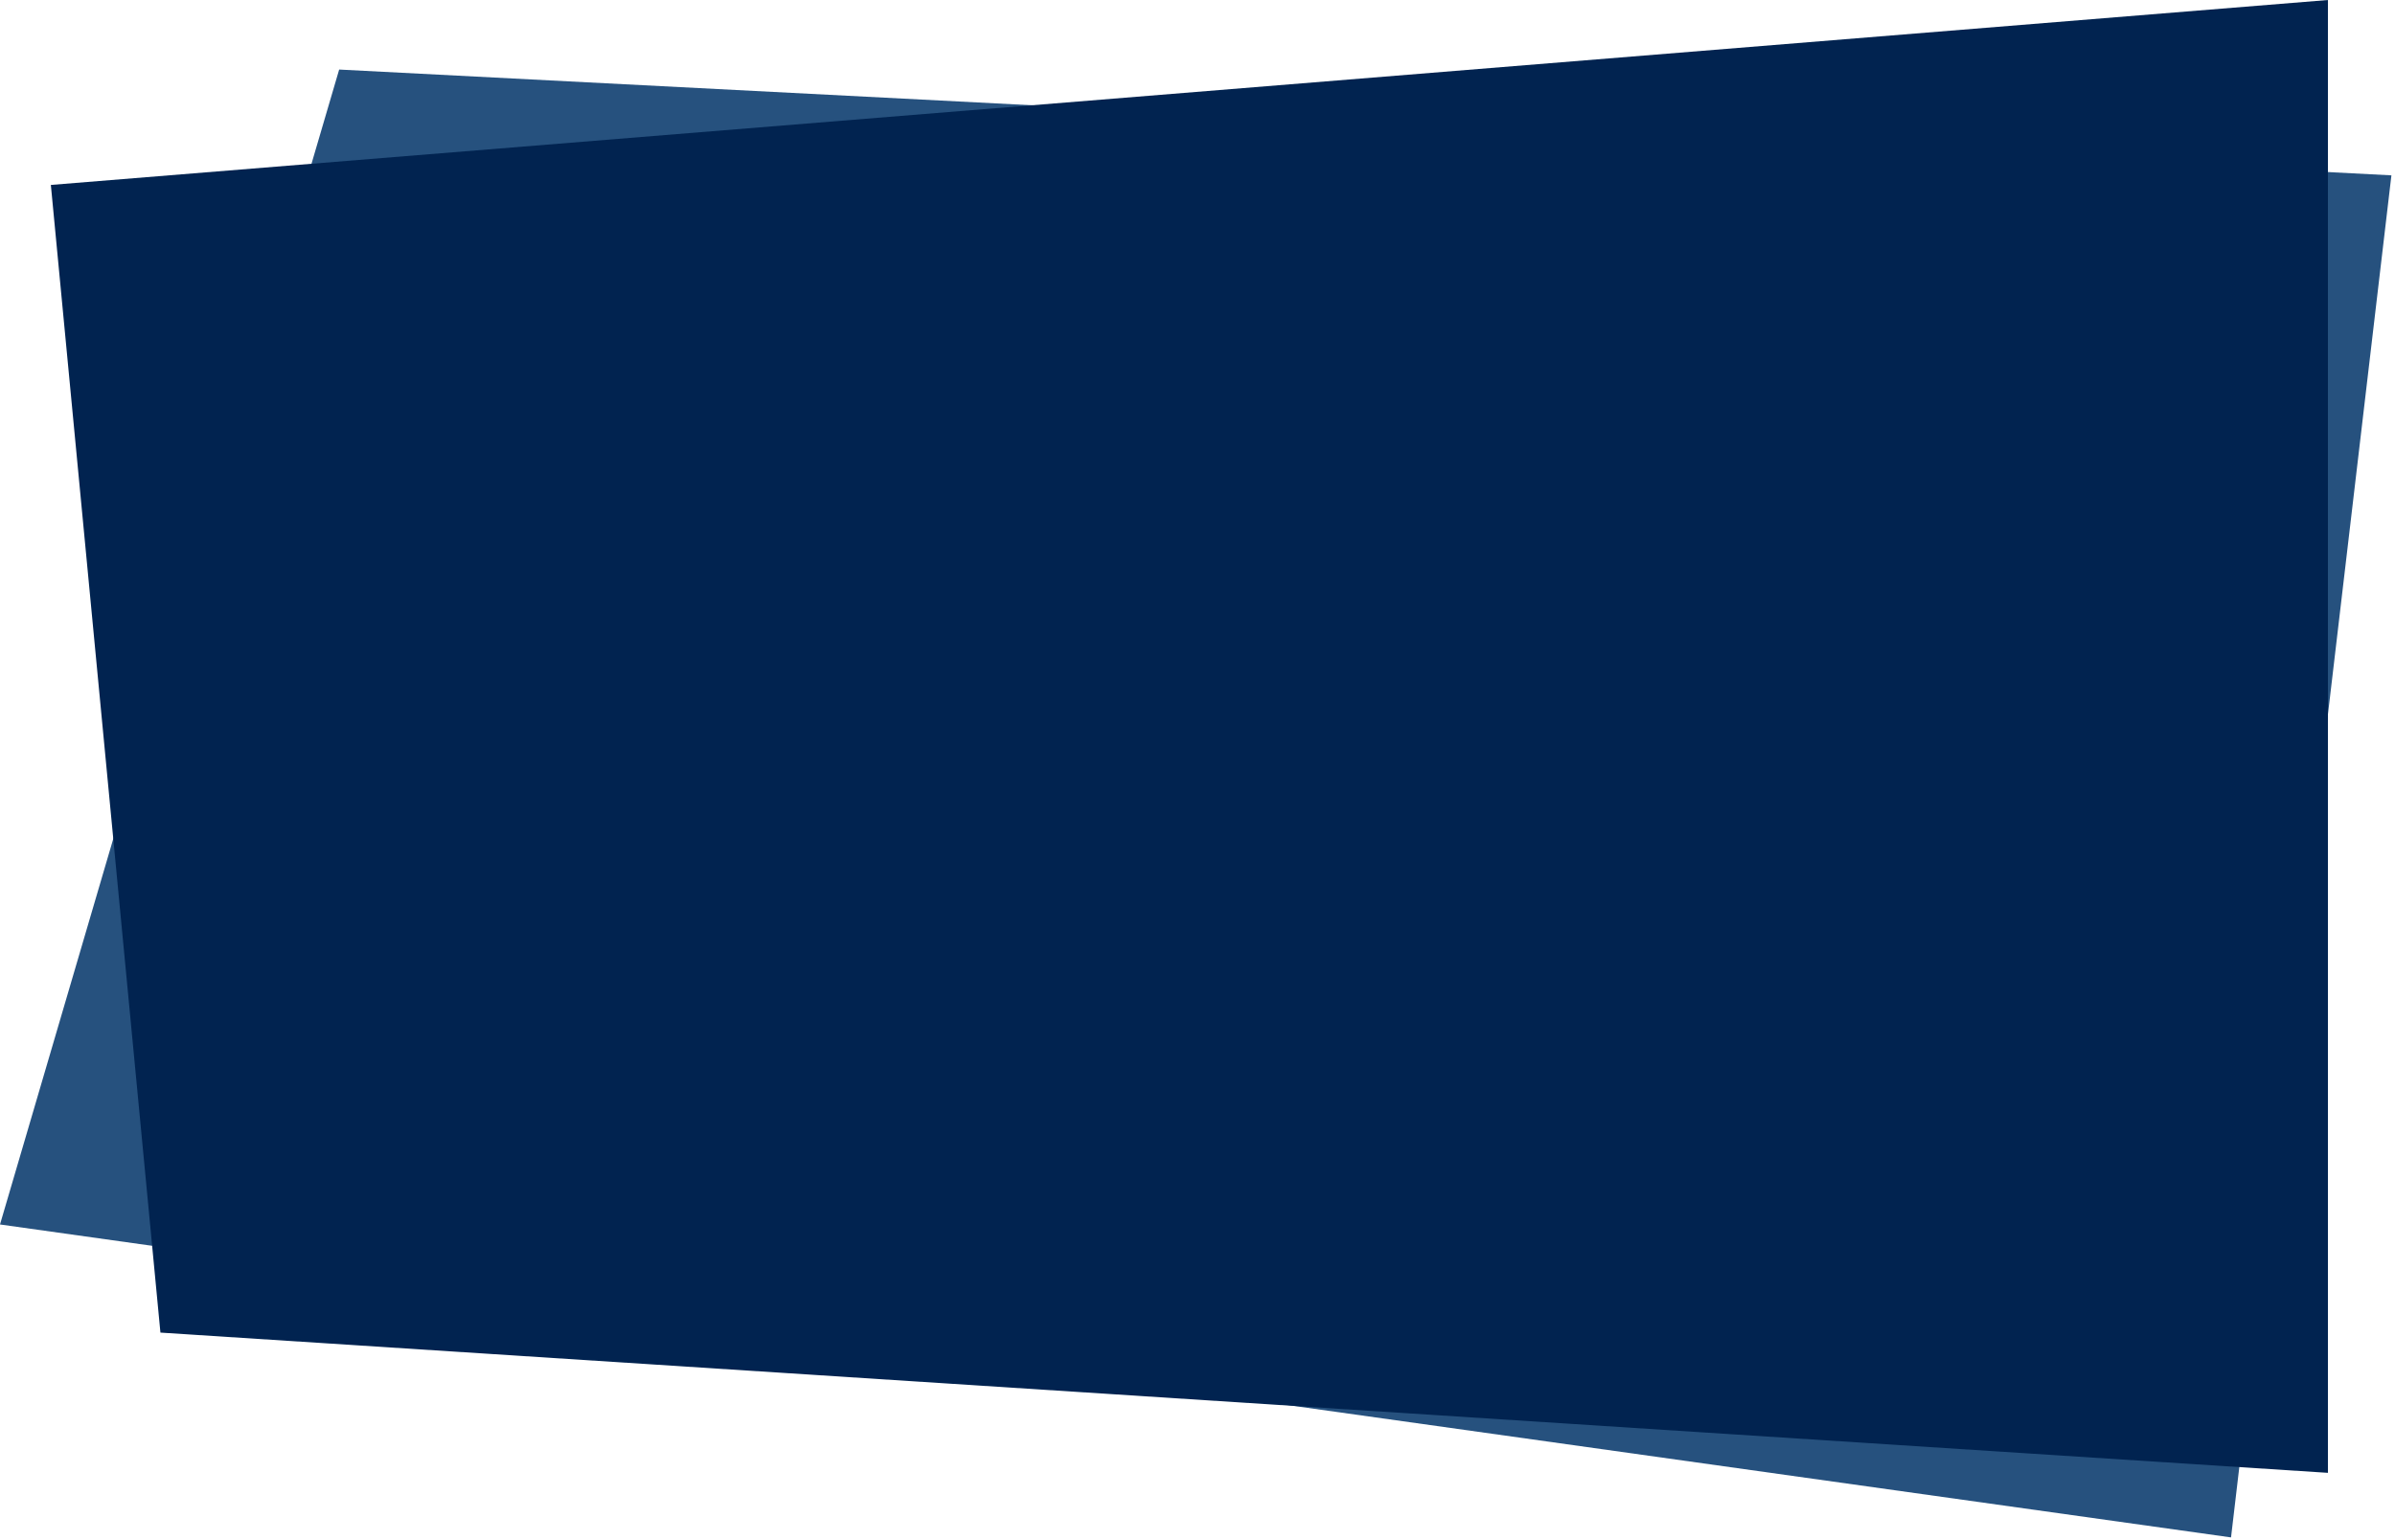 <svg preserveAspectRatio="none" viewBox="0 0 482 310" fill="none" xmlns="http://www.w3.org/2000/svg">
<path d="M449 309.501L5.50763e-06 246.501L68.258 14.001L481.278 35.299L449 309.501Z" fill="#26517E"/>
<path d="M10.235 37.23L468.5 0.001L468.5 296.501L32.286 268.271L10.235 37.23Z" fill="#012350"/>
</svg>
